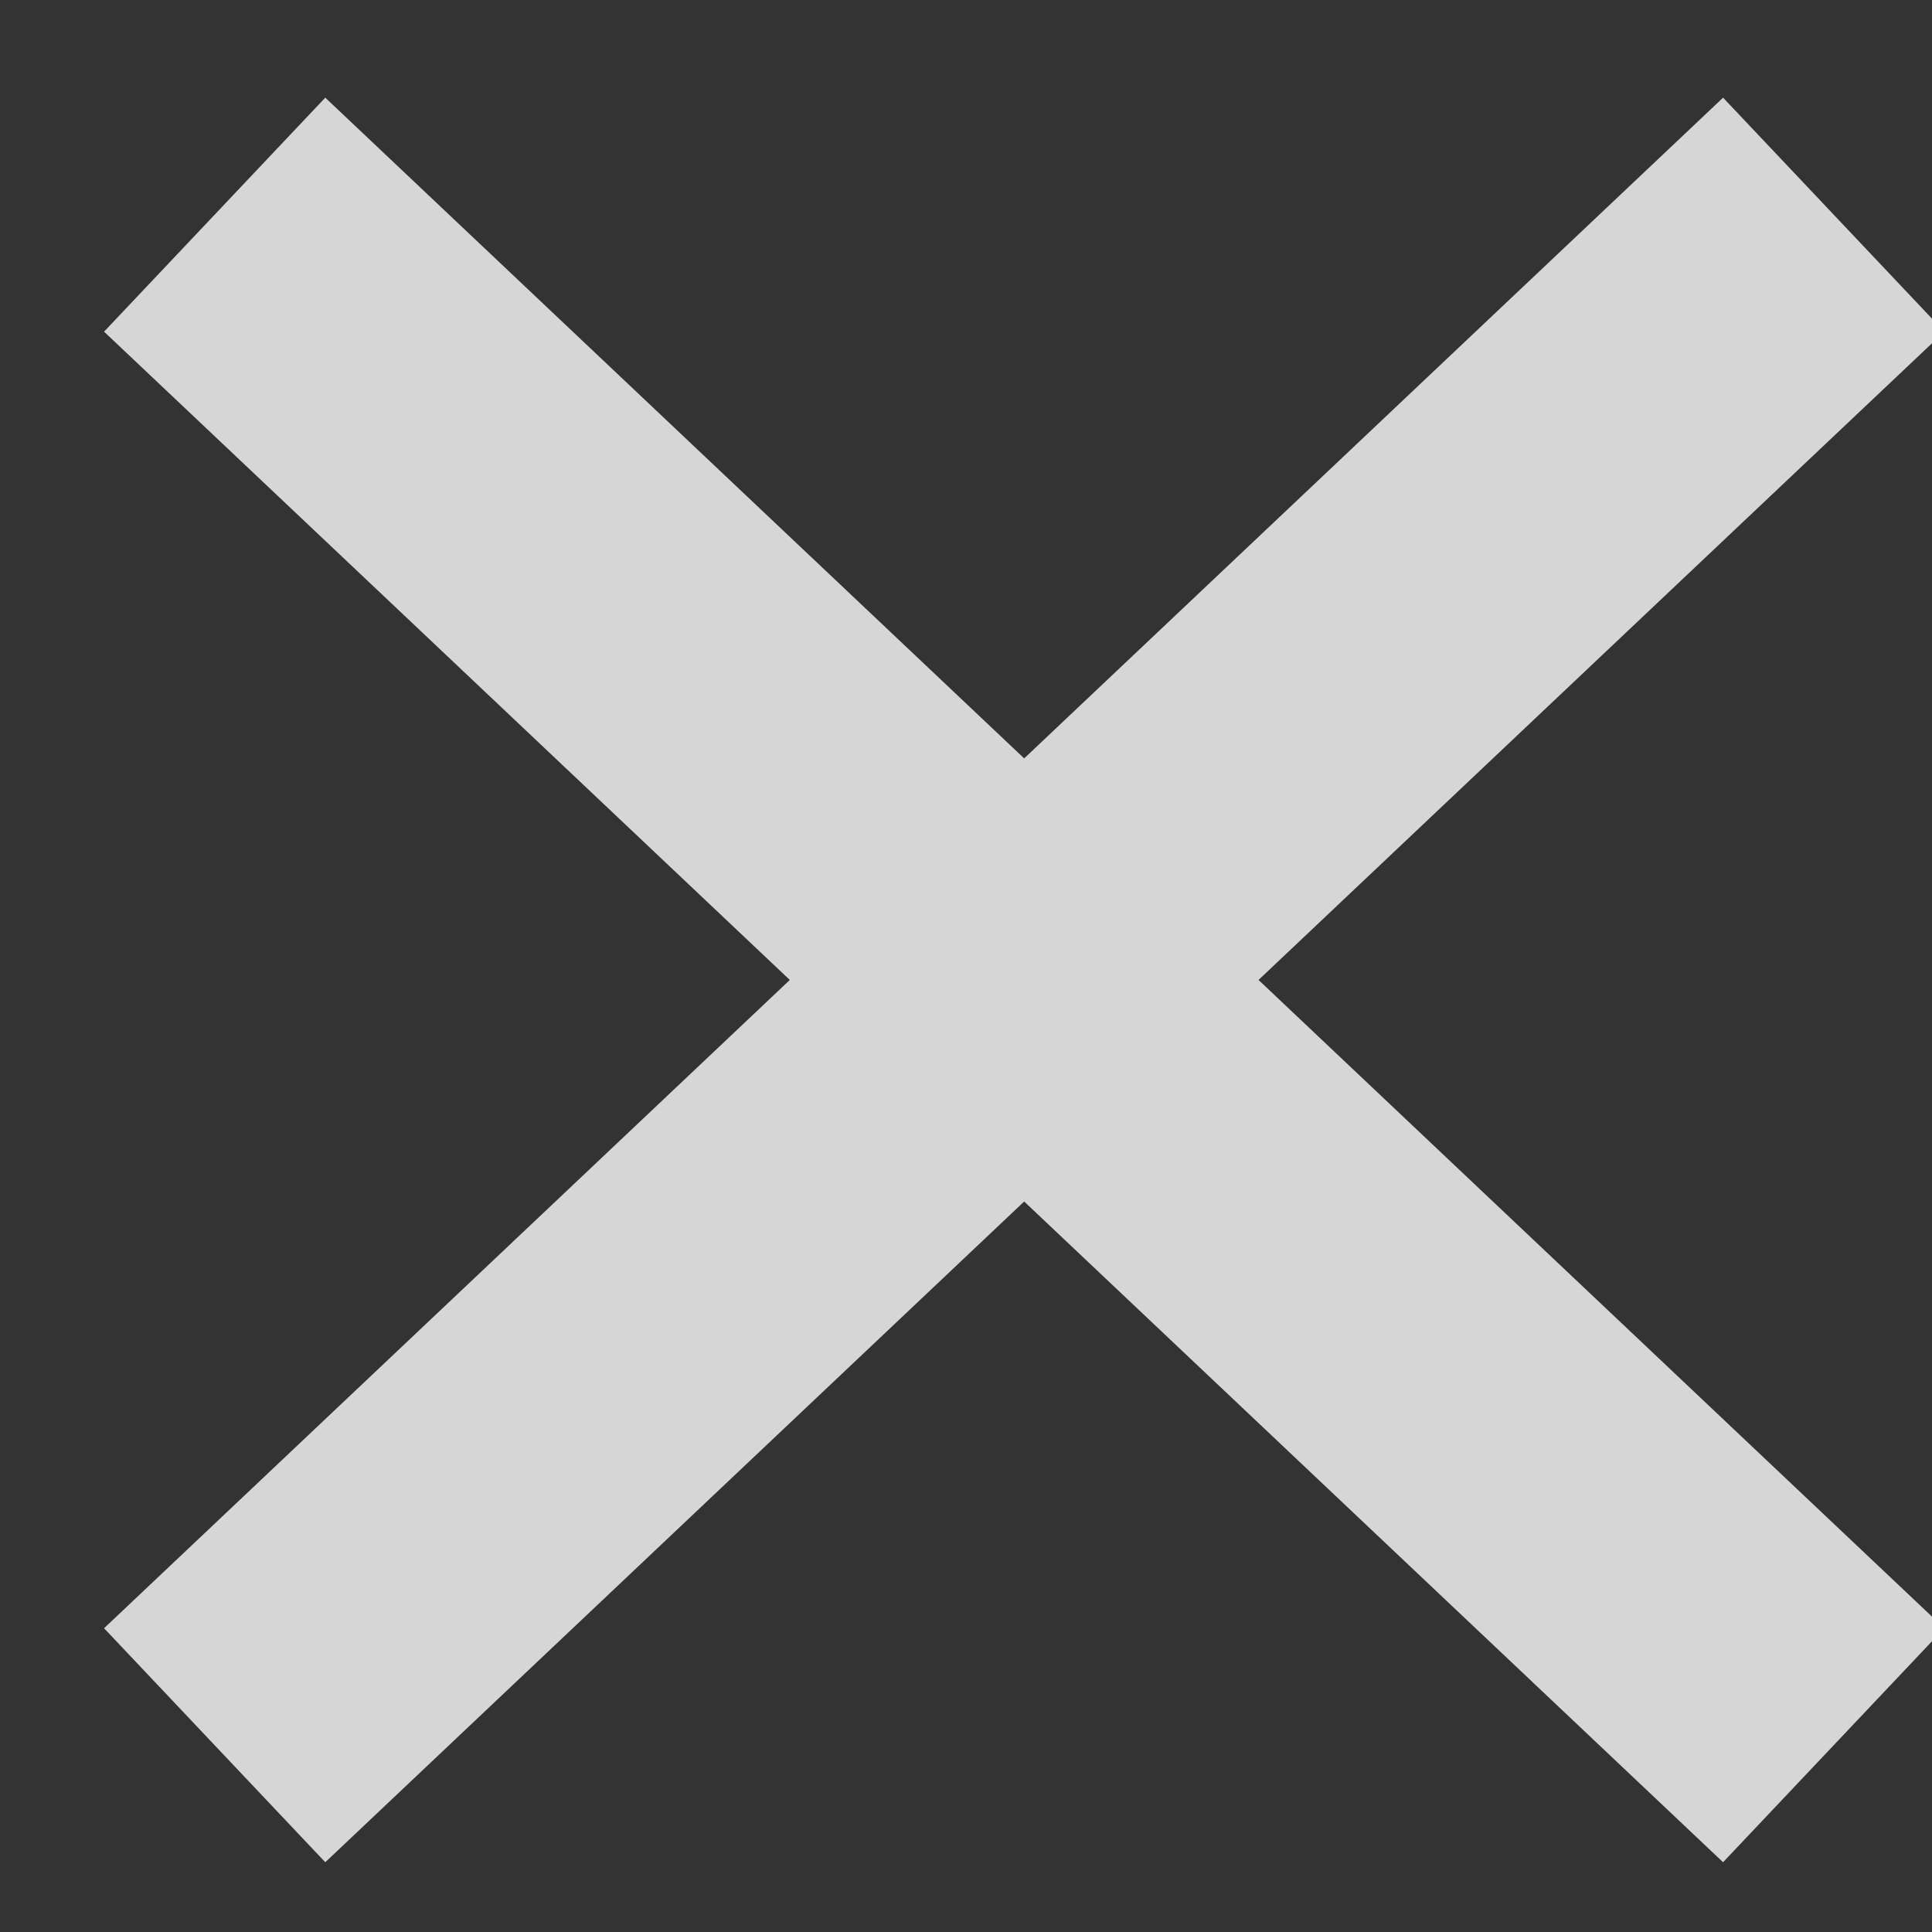 <svg width="9" height="9" xmlns="http://www.w3.org/2000/svg"><rect width="100%" height="100%" fill="#333333" stroke="none"/><path d="M8.542 8.13L1 1m0 7.13L8.542 1" stroke-width="1.5" stroke="#FFF" fill="none" opacity=".8"/></svg>